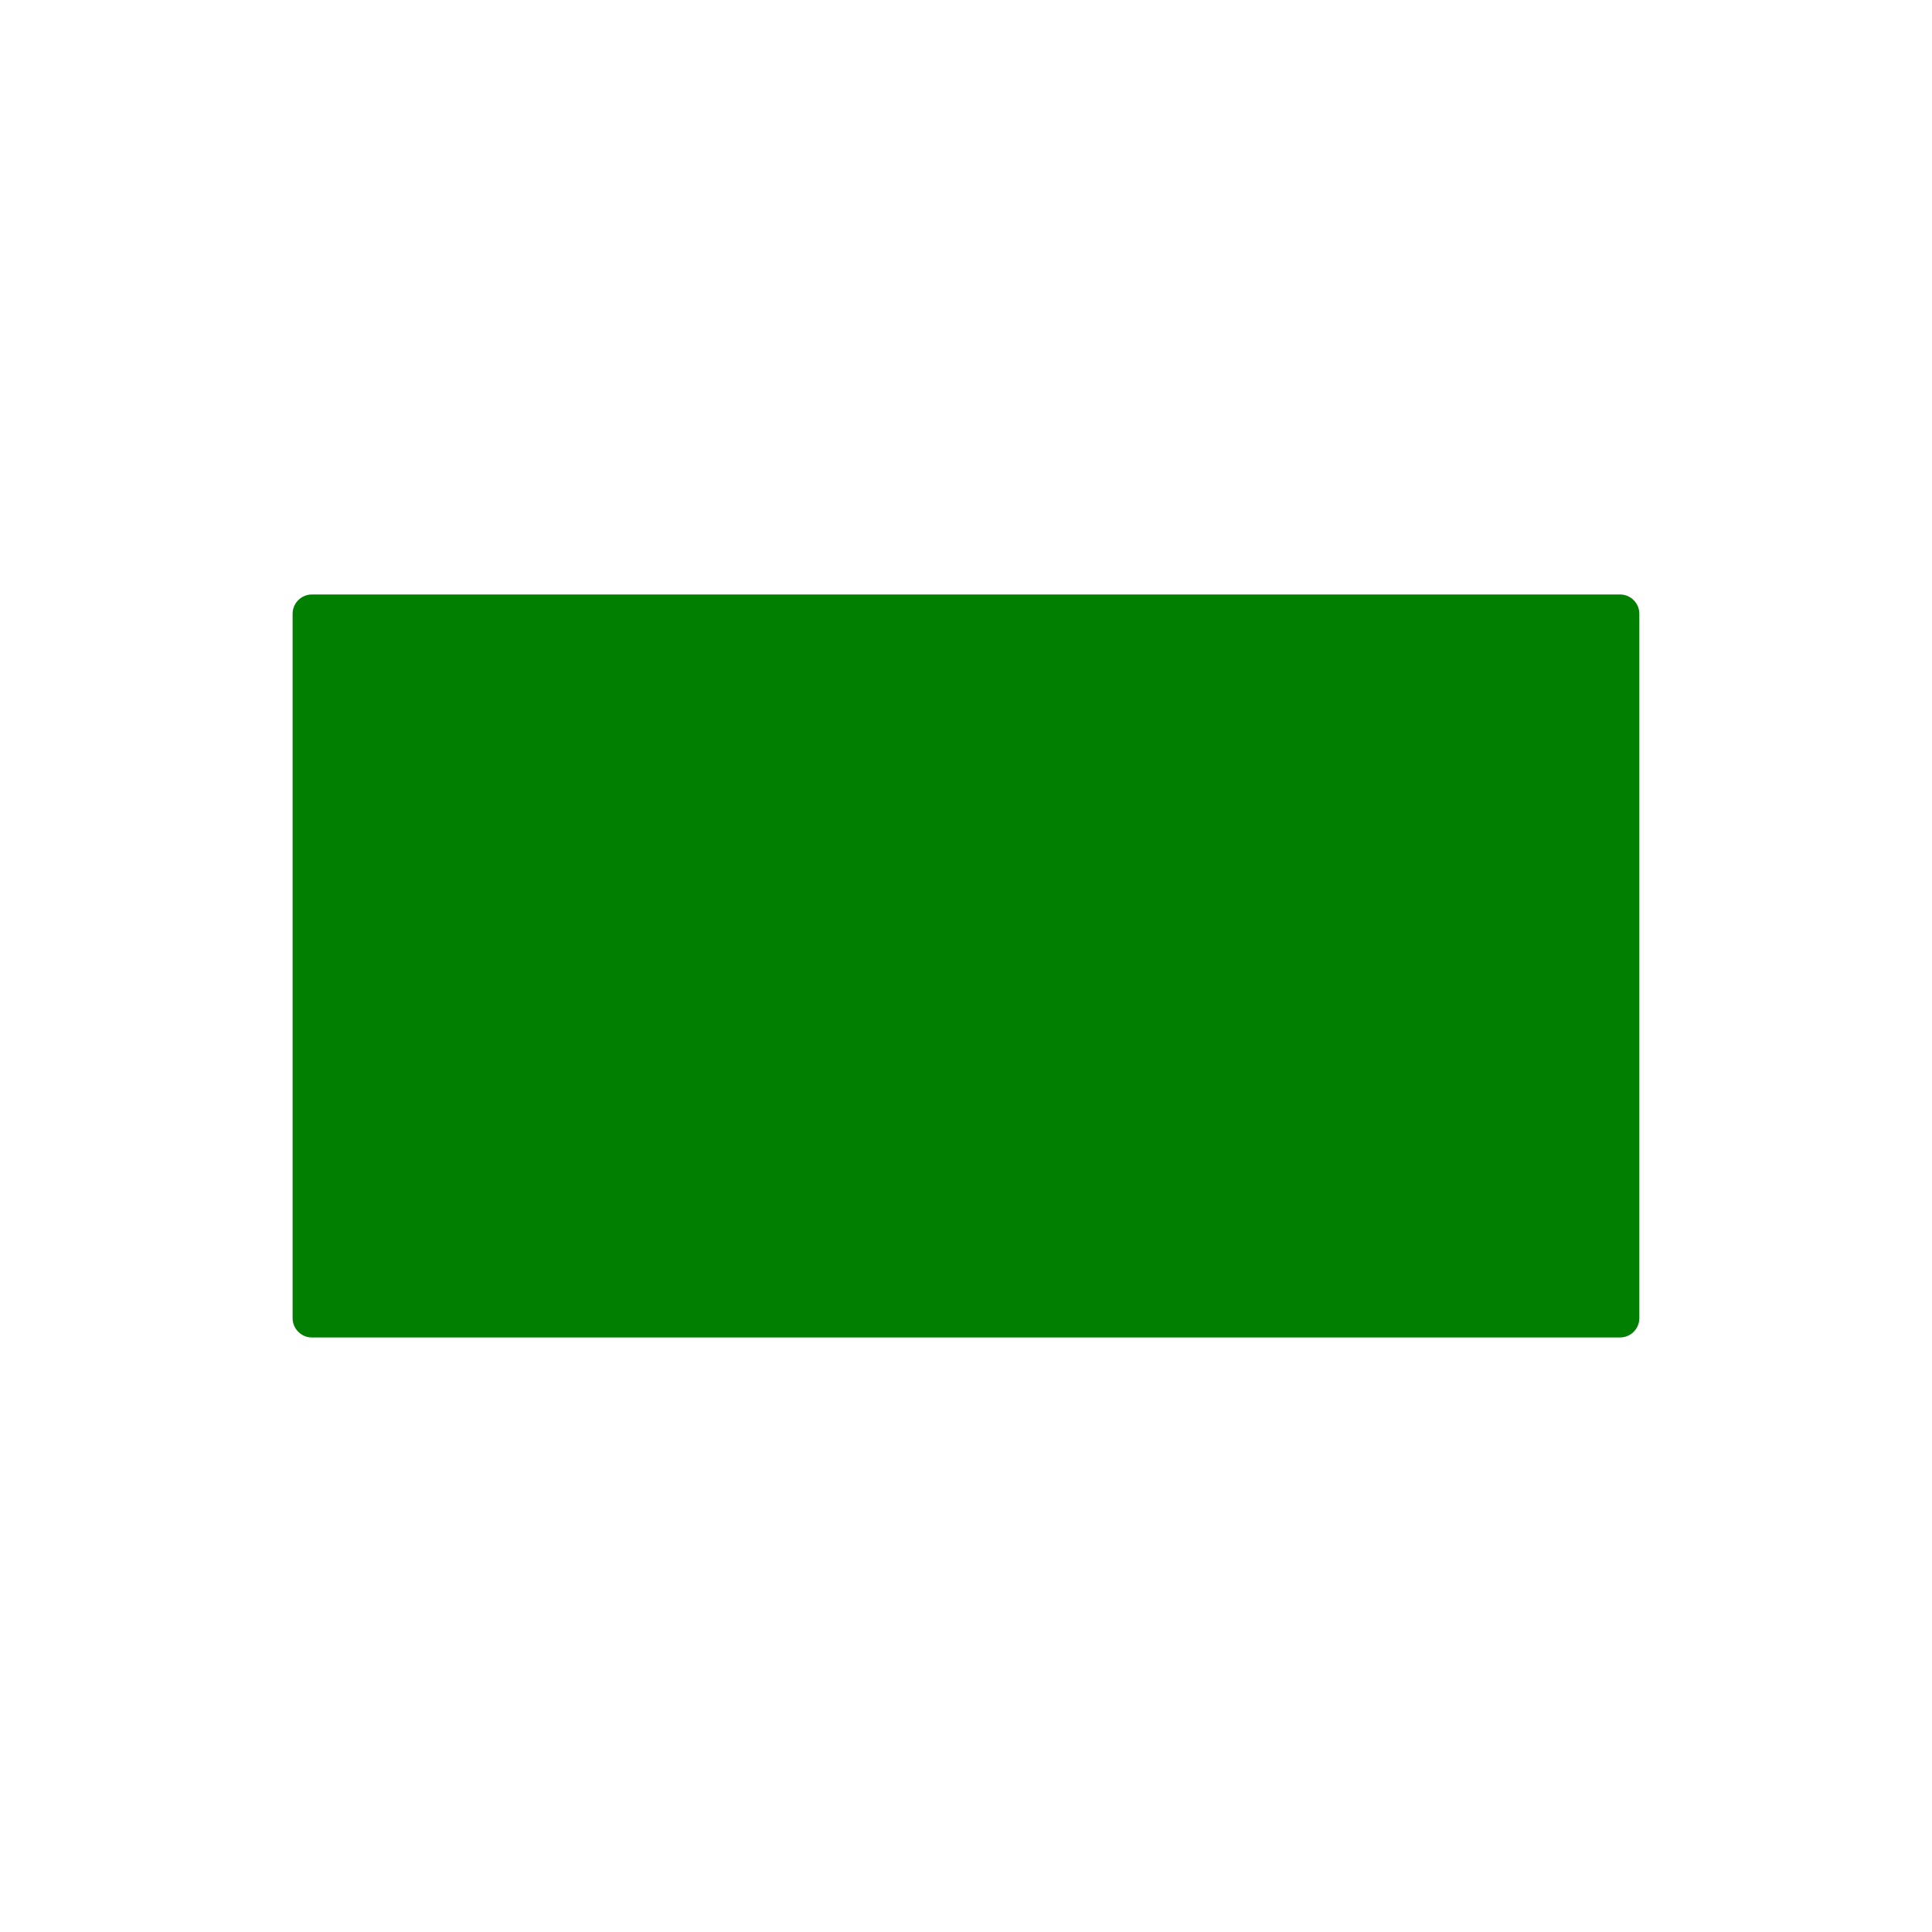 <?xml version="1.0" encoding="UTF-8"?>
<svg width="40pt" height="40pt" version="1.1" viewBox="0 0 100 100" xmlns="http://www.w3.org/2000/svg">
 <path d="m16.145 30.77h67.707c0.551 0 1 0.449 1 1v36.457c0 0.551-0.449 1-1 1h-67.707c-0.551 0-1-0.449-1-1v-36.457c0-0.551 0.449-1 1-1z" fill="#007f01"/>
</svg>
